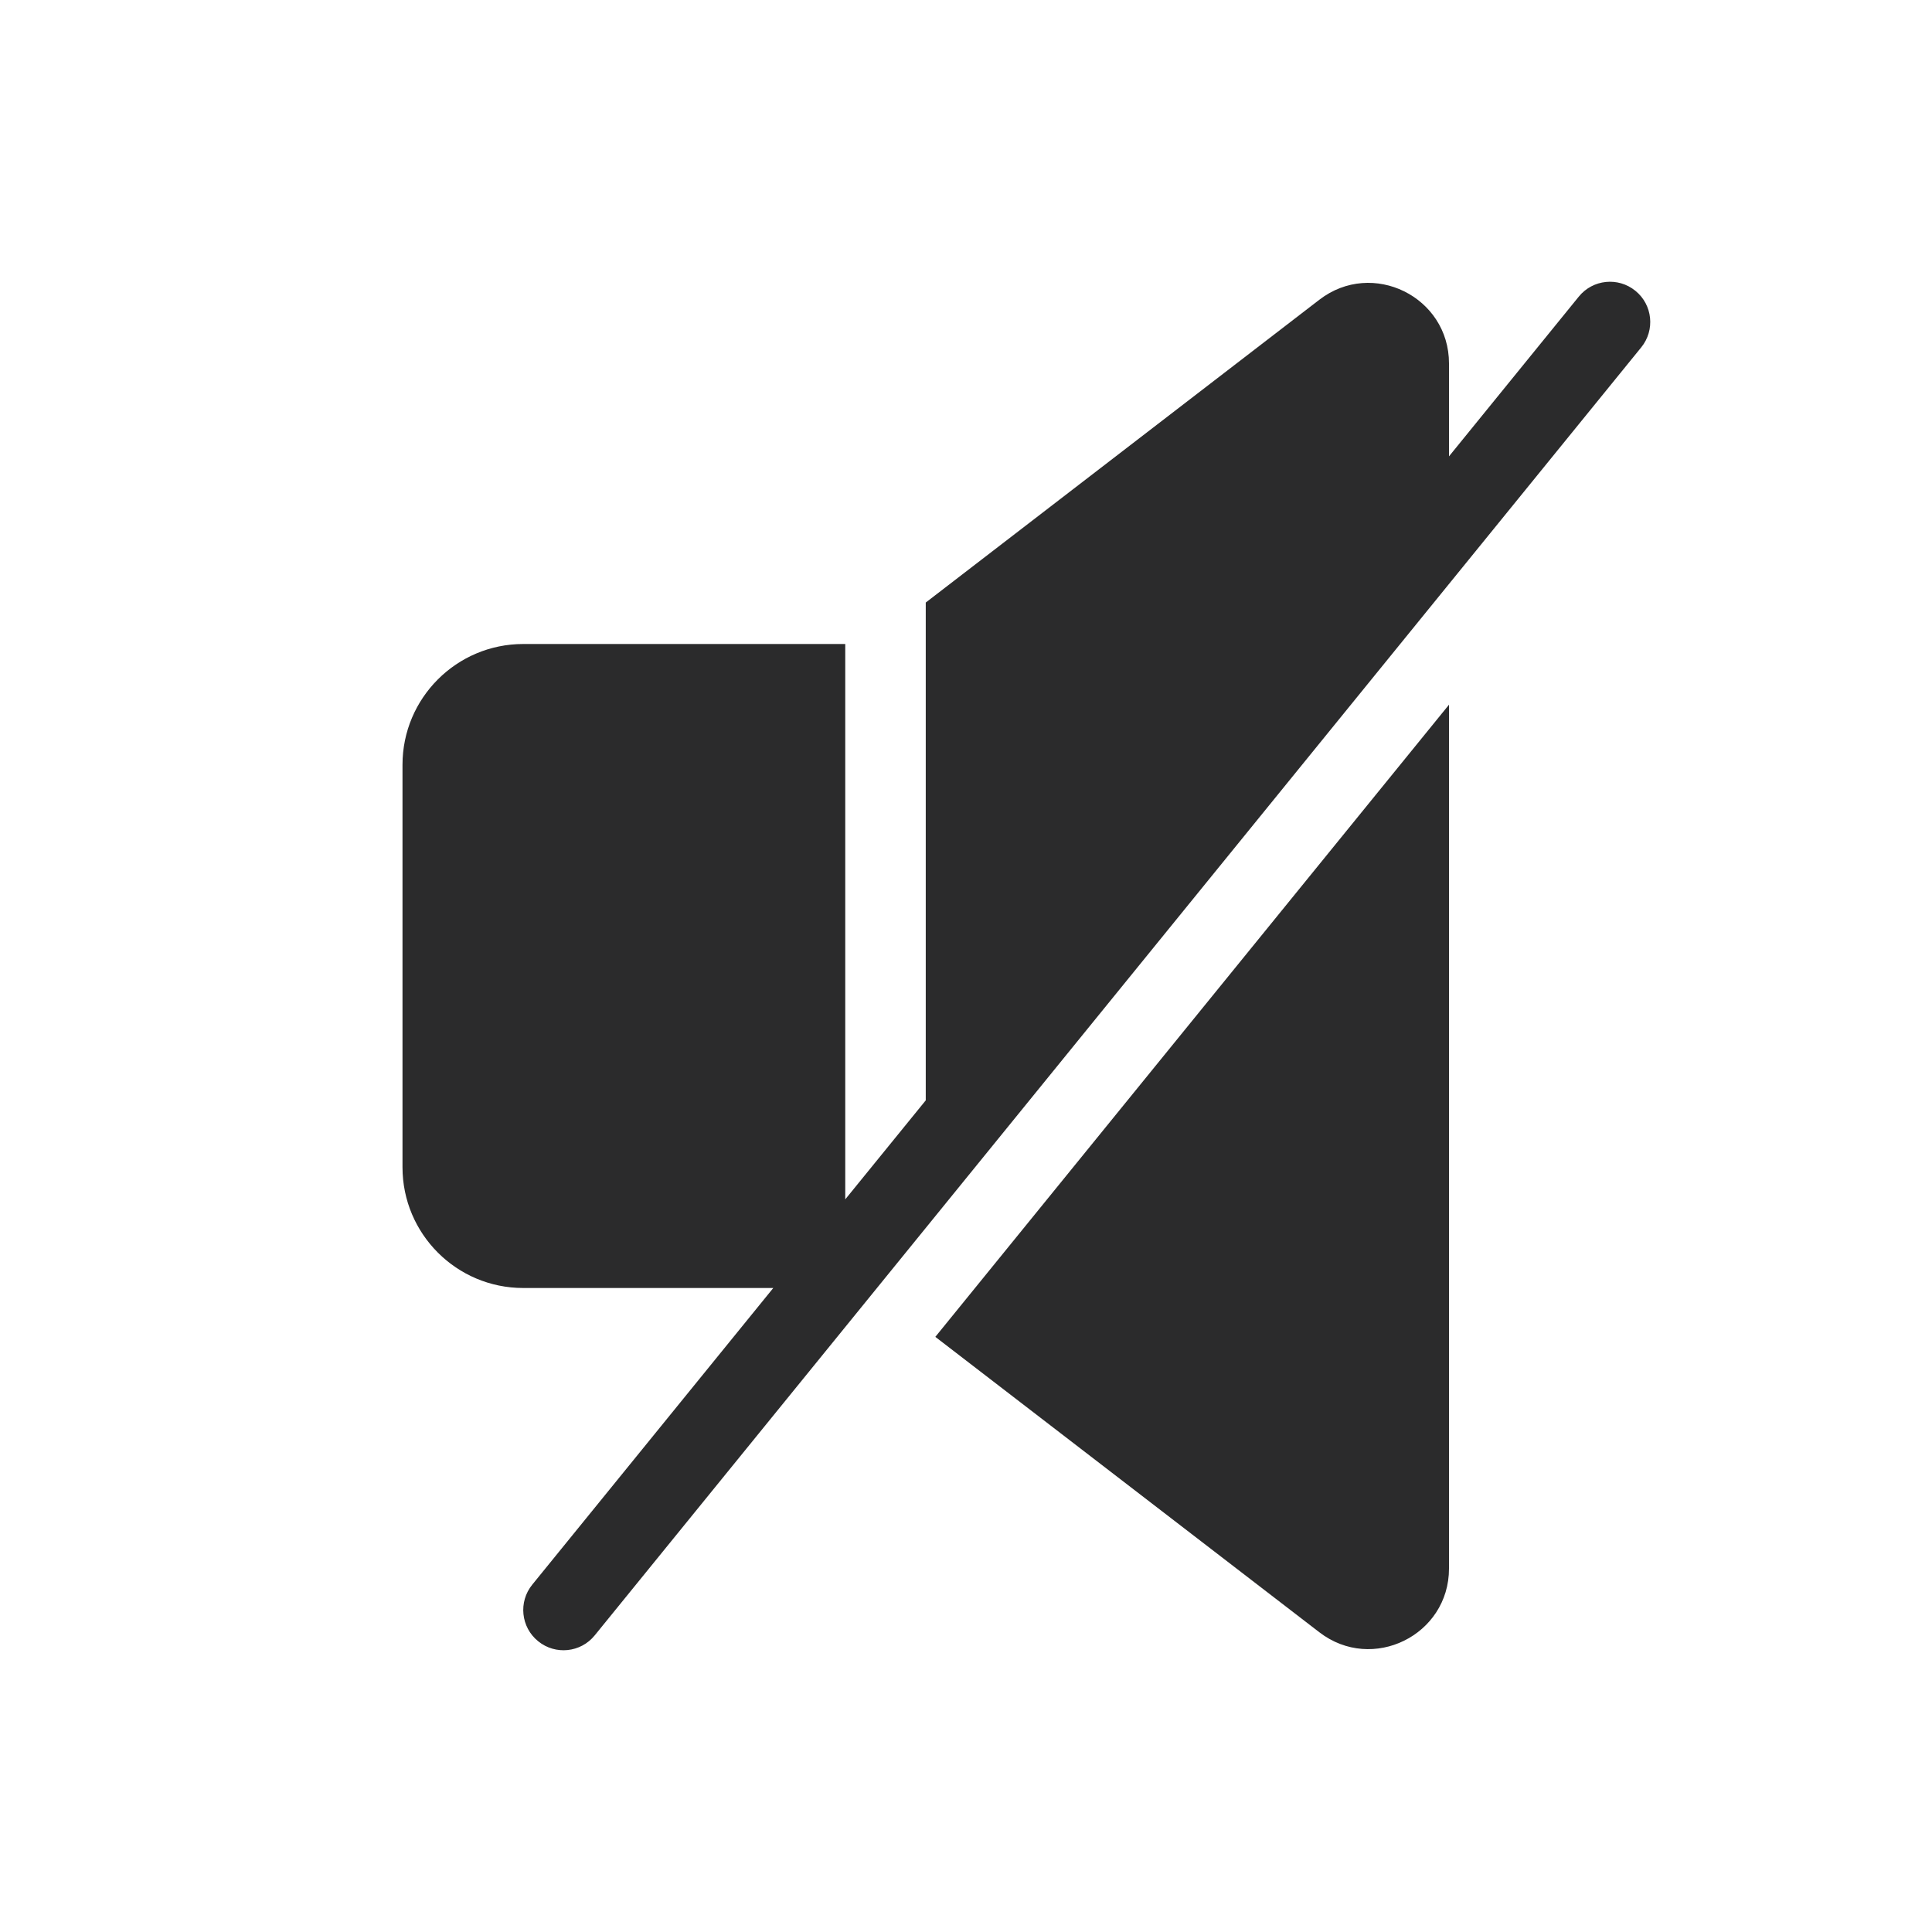 <svg width="24" height="24" viewBox="0 0 24 24" fill="none" xmlns="http://www.w3.org/2000/svg">
<path fill-rule="evenodd" clip-rule="evenodd" d="M20.388 4.315C20.562 4.101 20.53 3.786 20.315 3.612C20.101 3.438 19.786 3.47 19.612 3.685L18 5.669V4.515C18 3.686 17.048 3.217 16.39 3.723L11.5 7.485V13.669L10.5 14.899V8H6.5C5.672 8 5 8.672 5 9.5V14.5C5 15.328 5.672 16 6.5 16H9.606L6.612 19.685C6.438 19.899 6.47 20.214 6.685 20.388C6.899 20.562 7.214 20.53 7.388 20.315L20.388 4.315ZM11.619 16.607L18 8.754V19.485C18 20.314 17.048 20.783 16.39 20.277L11.619 16.607Z" fill="#2B2B2C"/>
</svg>
